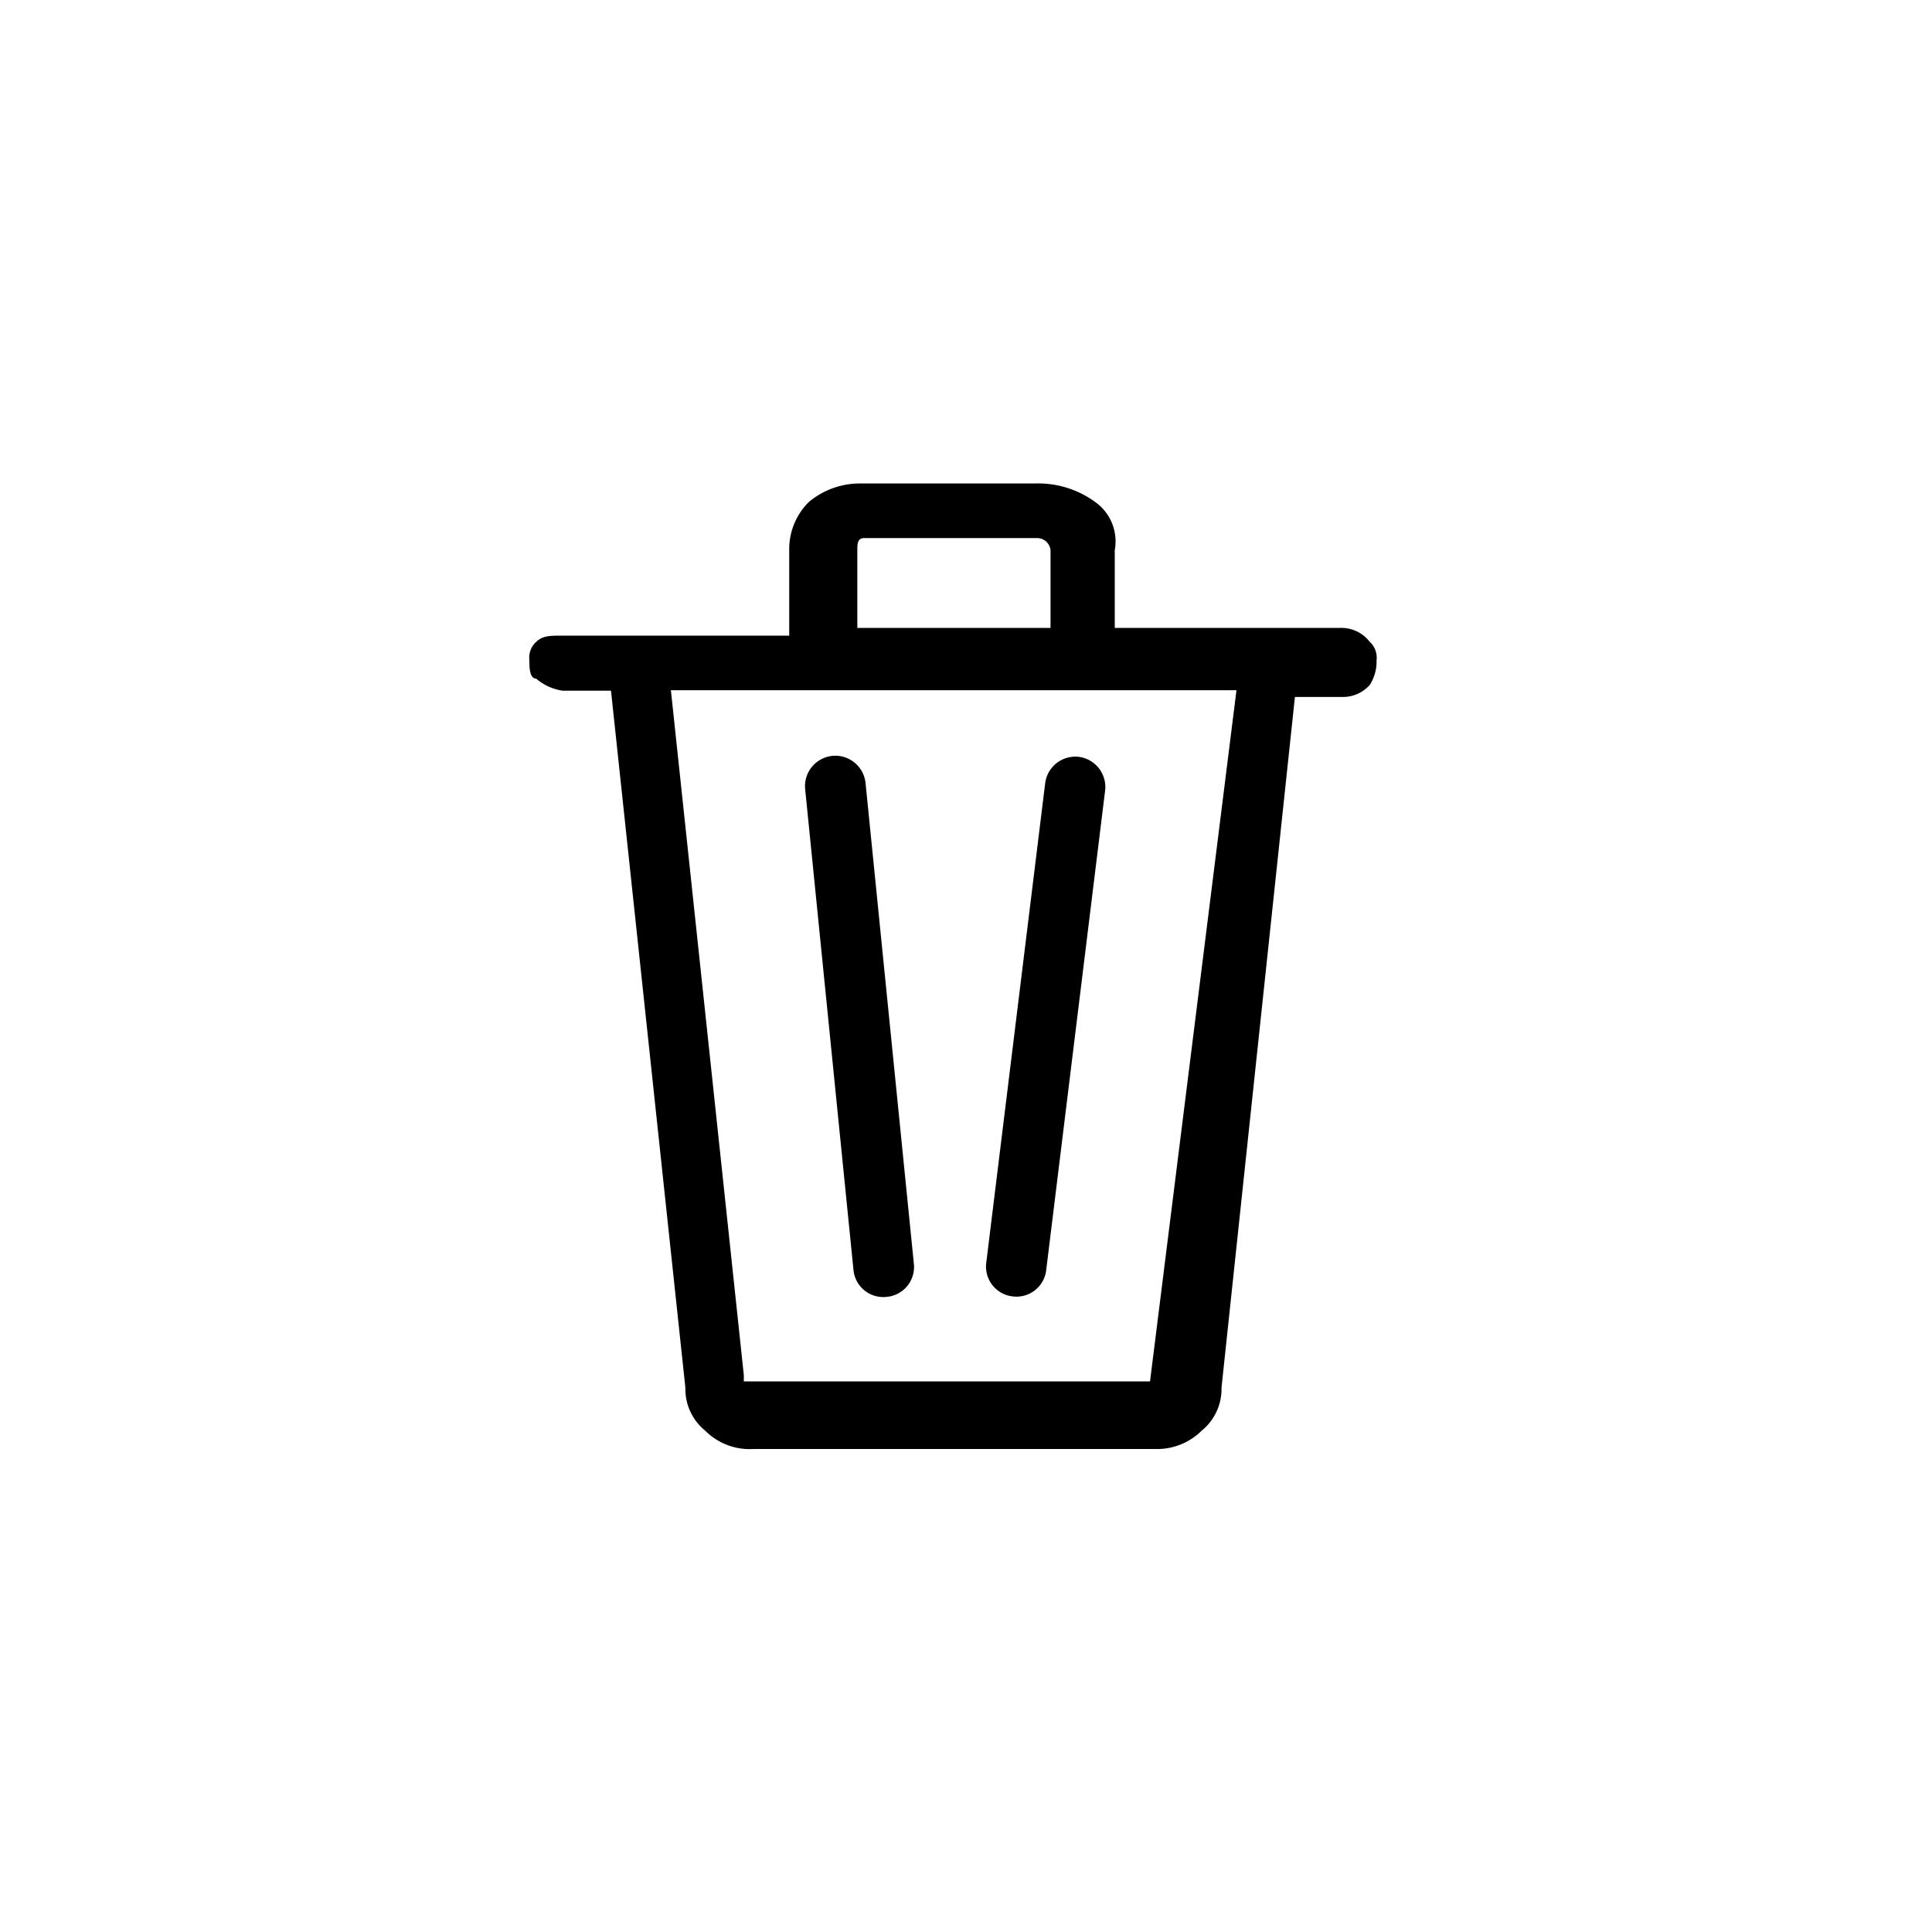 <svg xmlns="http://www.w3.org/2000/svg" viewBox="0 0 40 40"><g data-name="Layer 2"><g data-name="Layer 1"><g data-name="Group 2459"><path data-name="Path 2866" class="cls-2" d="M28.36 13.29a.44.44 0 0 1 .14.38.89.89 0 0 1-.14.51.74.74 0 0 1-.55.25h-1l-1.52 14.3a1.11 1.11 0 0 1-.41.89A1.31 1.31 0 0 1 24 30h-8.4a1.3 1.3 0 0 1-1-.38 1.11 1.11 0 0 1-.41-.89L12.65 14.3h-1a1.08 1.08 0 0 1-.55-.25c-.14 0-.14-.25-.14-.38a.44.44 0 0 1 .14-.38c.14-.13.28-.13.55-.13h4.69v-1.77a1.37 1.37 0 0 1 .41-1 1.65 1.65 0 0 1 1.1-.38h3.58a2 2 0 0 1 1.24.38 1 1 0 0 1 .41 1V13h4.68a.74.74 0 0 1 .6.29zm-2.76 1H13.89l1.51 14.18v.13h8.41zM17.75 13h4v-1.61a.28.28 0 0 0-.28-.25h-3.58c-.14 0-.14.13-.14.25z"/><path data-name="Rectangle 2311" class="cls-2" d="M20.42 26.14l1.22-9.93a.63.63 0 0 1 .7-.54.63.63 0 0 1 .54.7l-1.22 9.93a.62.62 0 0 1-.7.54.62.62 0 0 1-.54-.7z"/><path data-name="Rectangle 2312" class="cls-2" d="M17.67 26.29l-1-9.95a.63.63 0 0 1 .56-.69.63.63 0 0 1 .69.56l1 9.95a.62.62 0 0 1-.56.69.62.62 0 0 1-.69-.56z"/></g></g></g></svg>